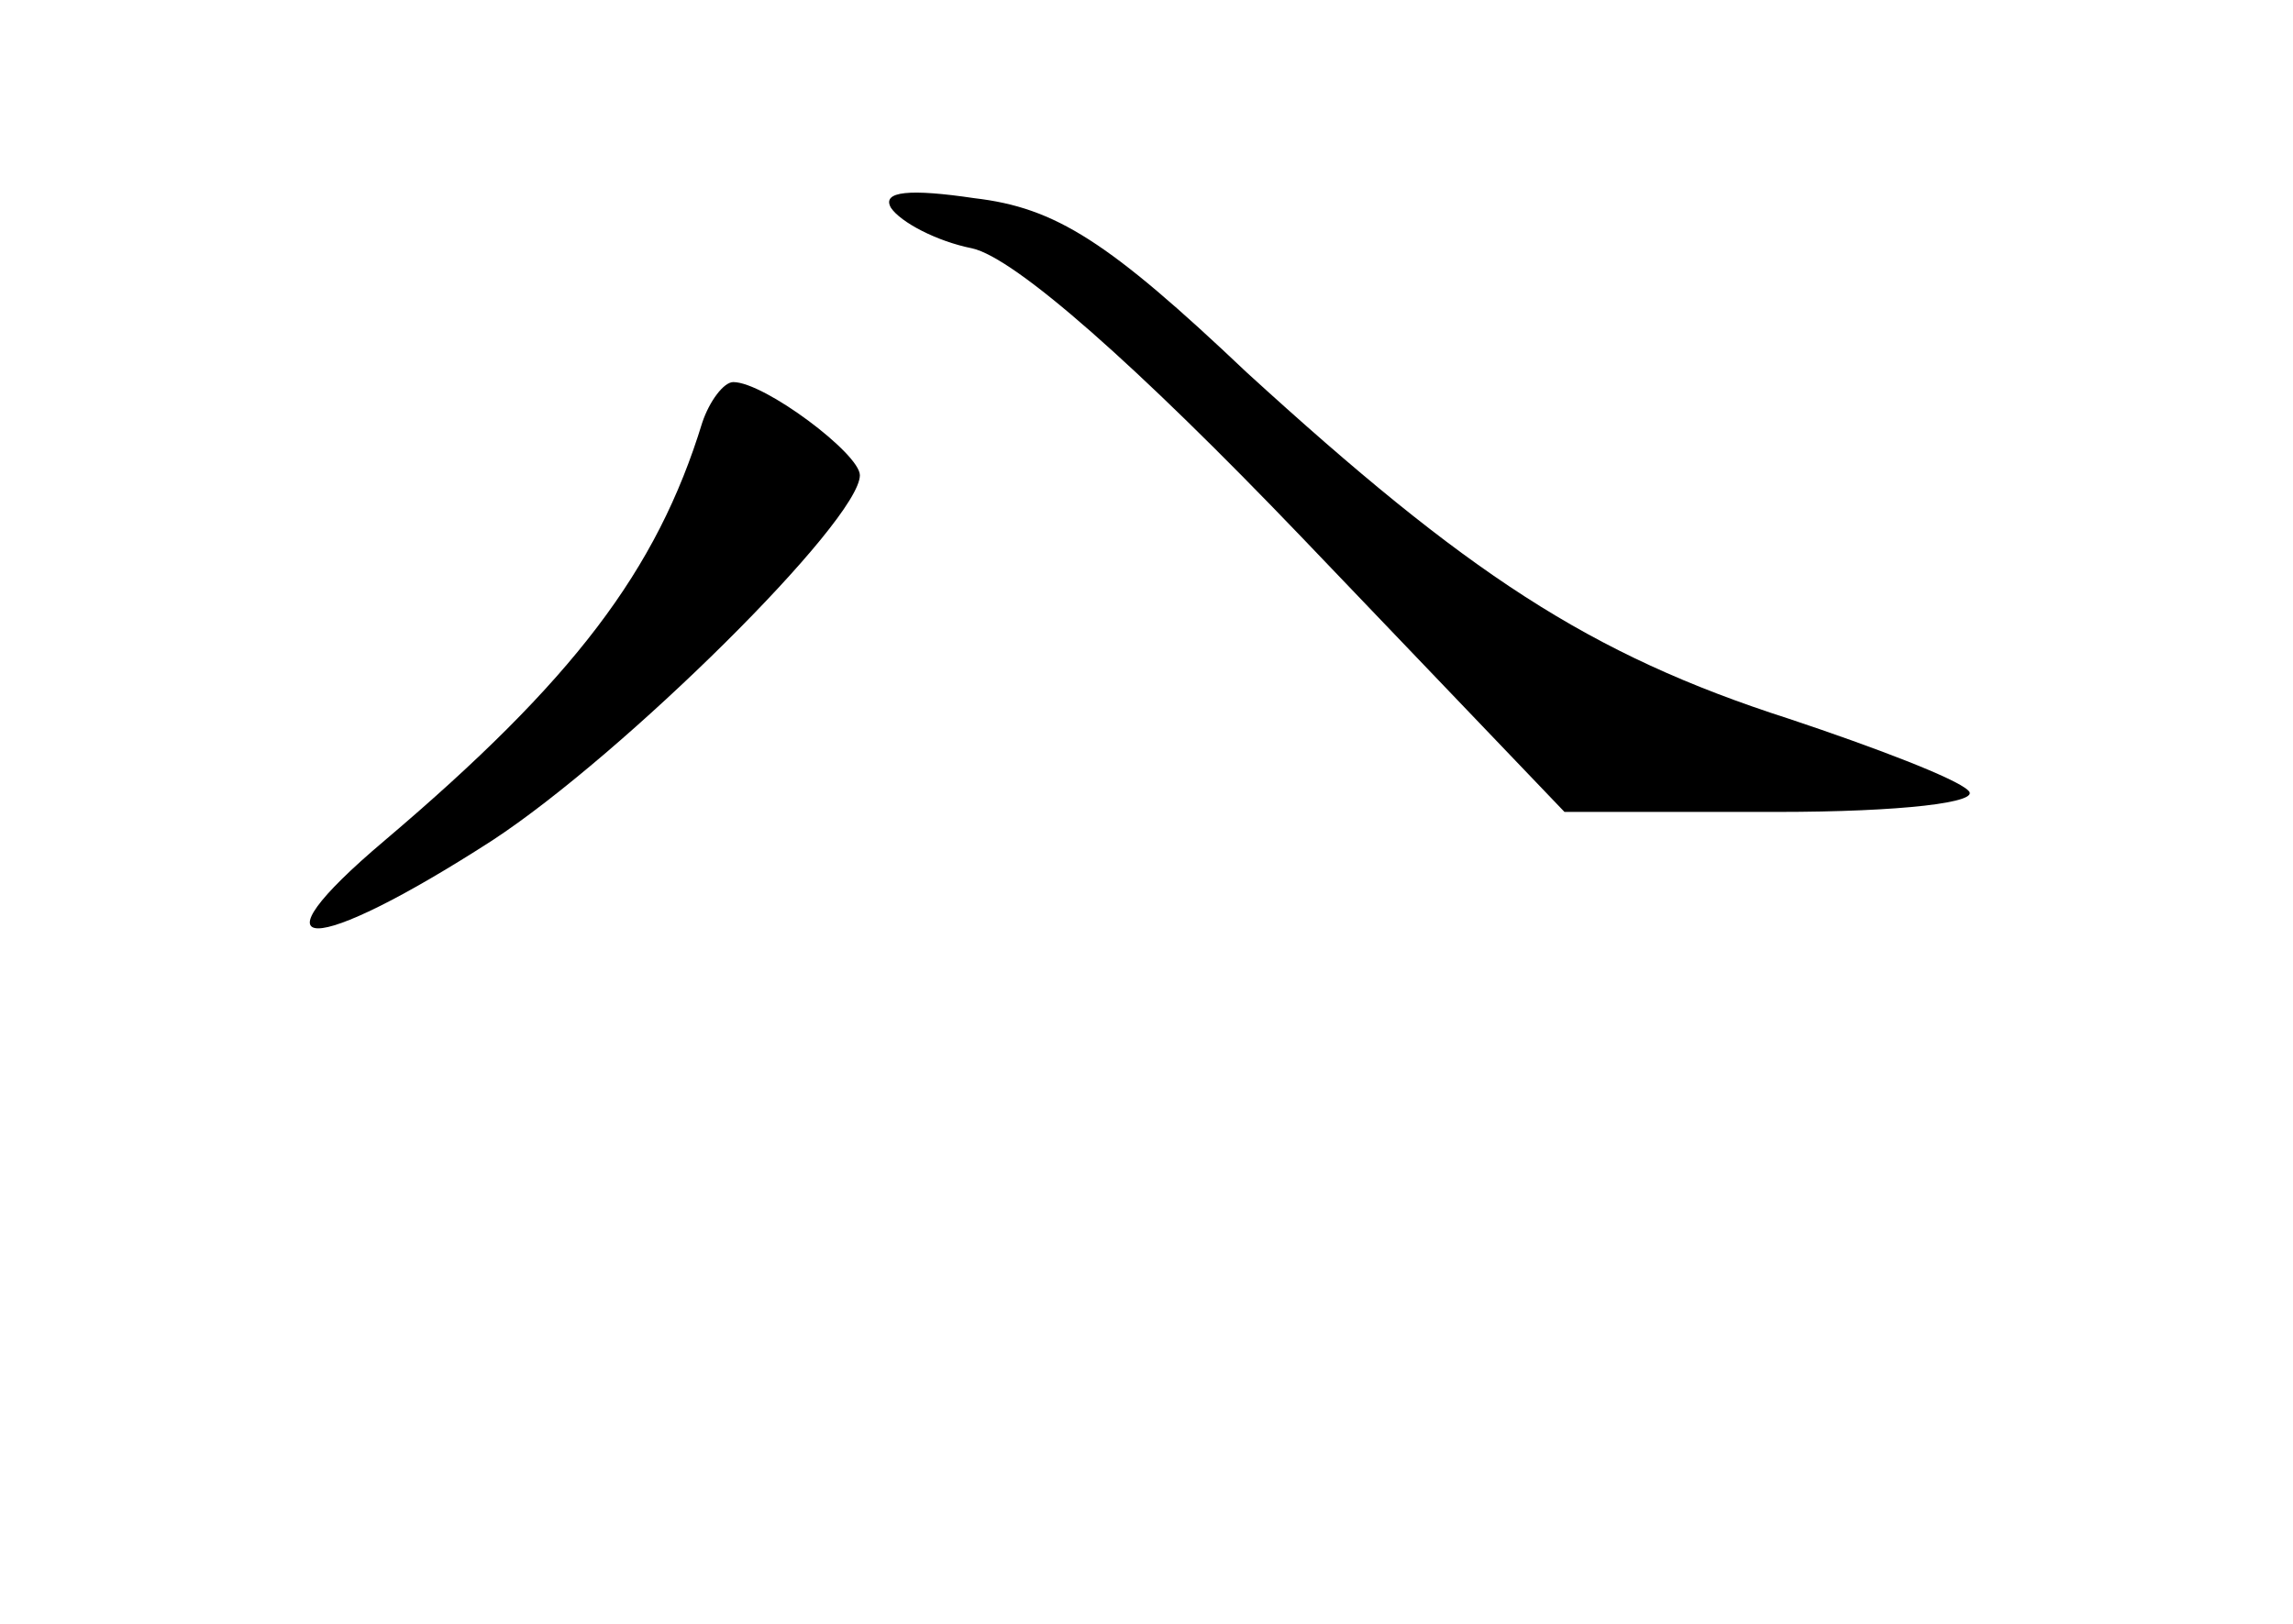 <?xml version="1.0" standalone="no"?>
<!DOCTYPE svg PUBLIC "-//W3C//DTD SVG 20010904//EN"
 "http://www.w3.org/TR/2001/REC-SVG-20010904/DTD/svg10.dtd">
<svg version="1.0" xmlns="http://www.w3.org/2000/svg"
 width="96pt" height="68pt" viewBox="0 0 96 68"
 preserveAspectRatio="xMidYMid meet">
<g transform="translate(0,68) scale(0.1,-0.1)"
fill="#000000" stroke="none">
<path d="M373 593 c4 -6 19 -14 34 -17 18 -4 69 -49 138 -121 l110 -115 89 0
c52 0 86 4 80 9 -5 5 -39 18 -75 30 -84 27 -135 61 -227 145 -58 55 -80 69
-114 73 -27 4 -39 3 -35 -4z"/>
<path d="M294 503 c-19 -62 -54 -108 -133 -175 -58 -49 -31 -49 45 0 55 36
154 134 154 153 0 9 -40 39 -53 39 -4 0 -10 -8 -13 -17z"/>
</g>
</svg>
